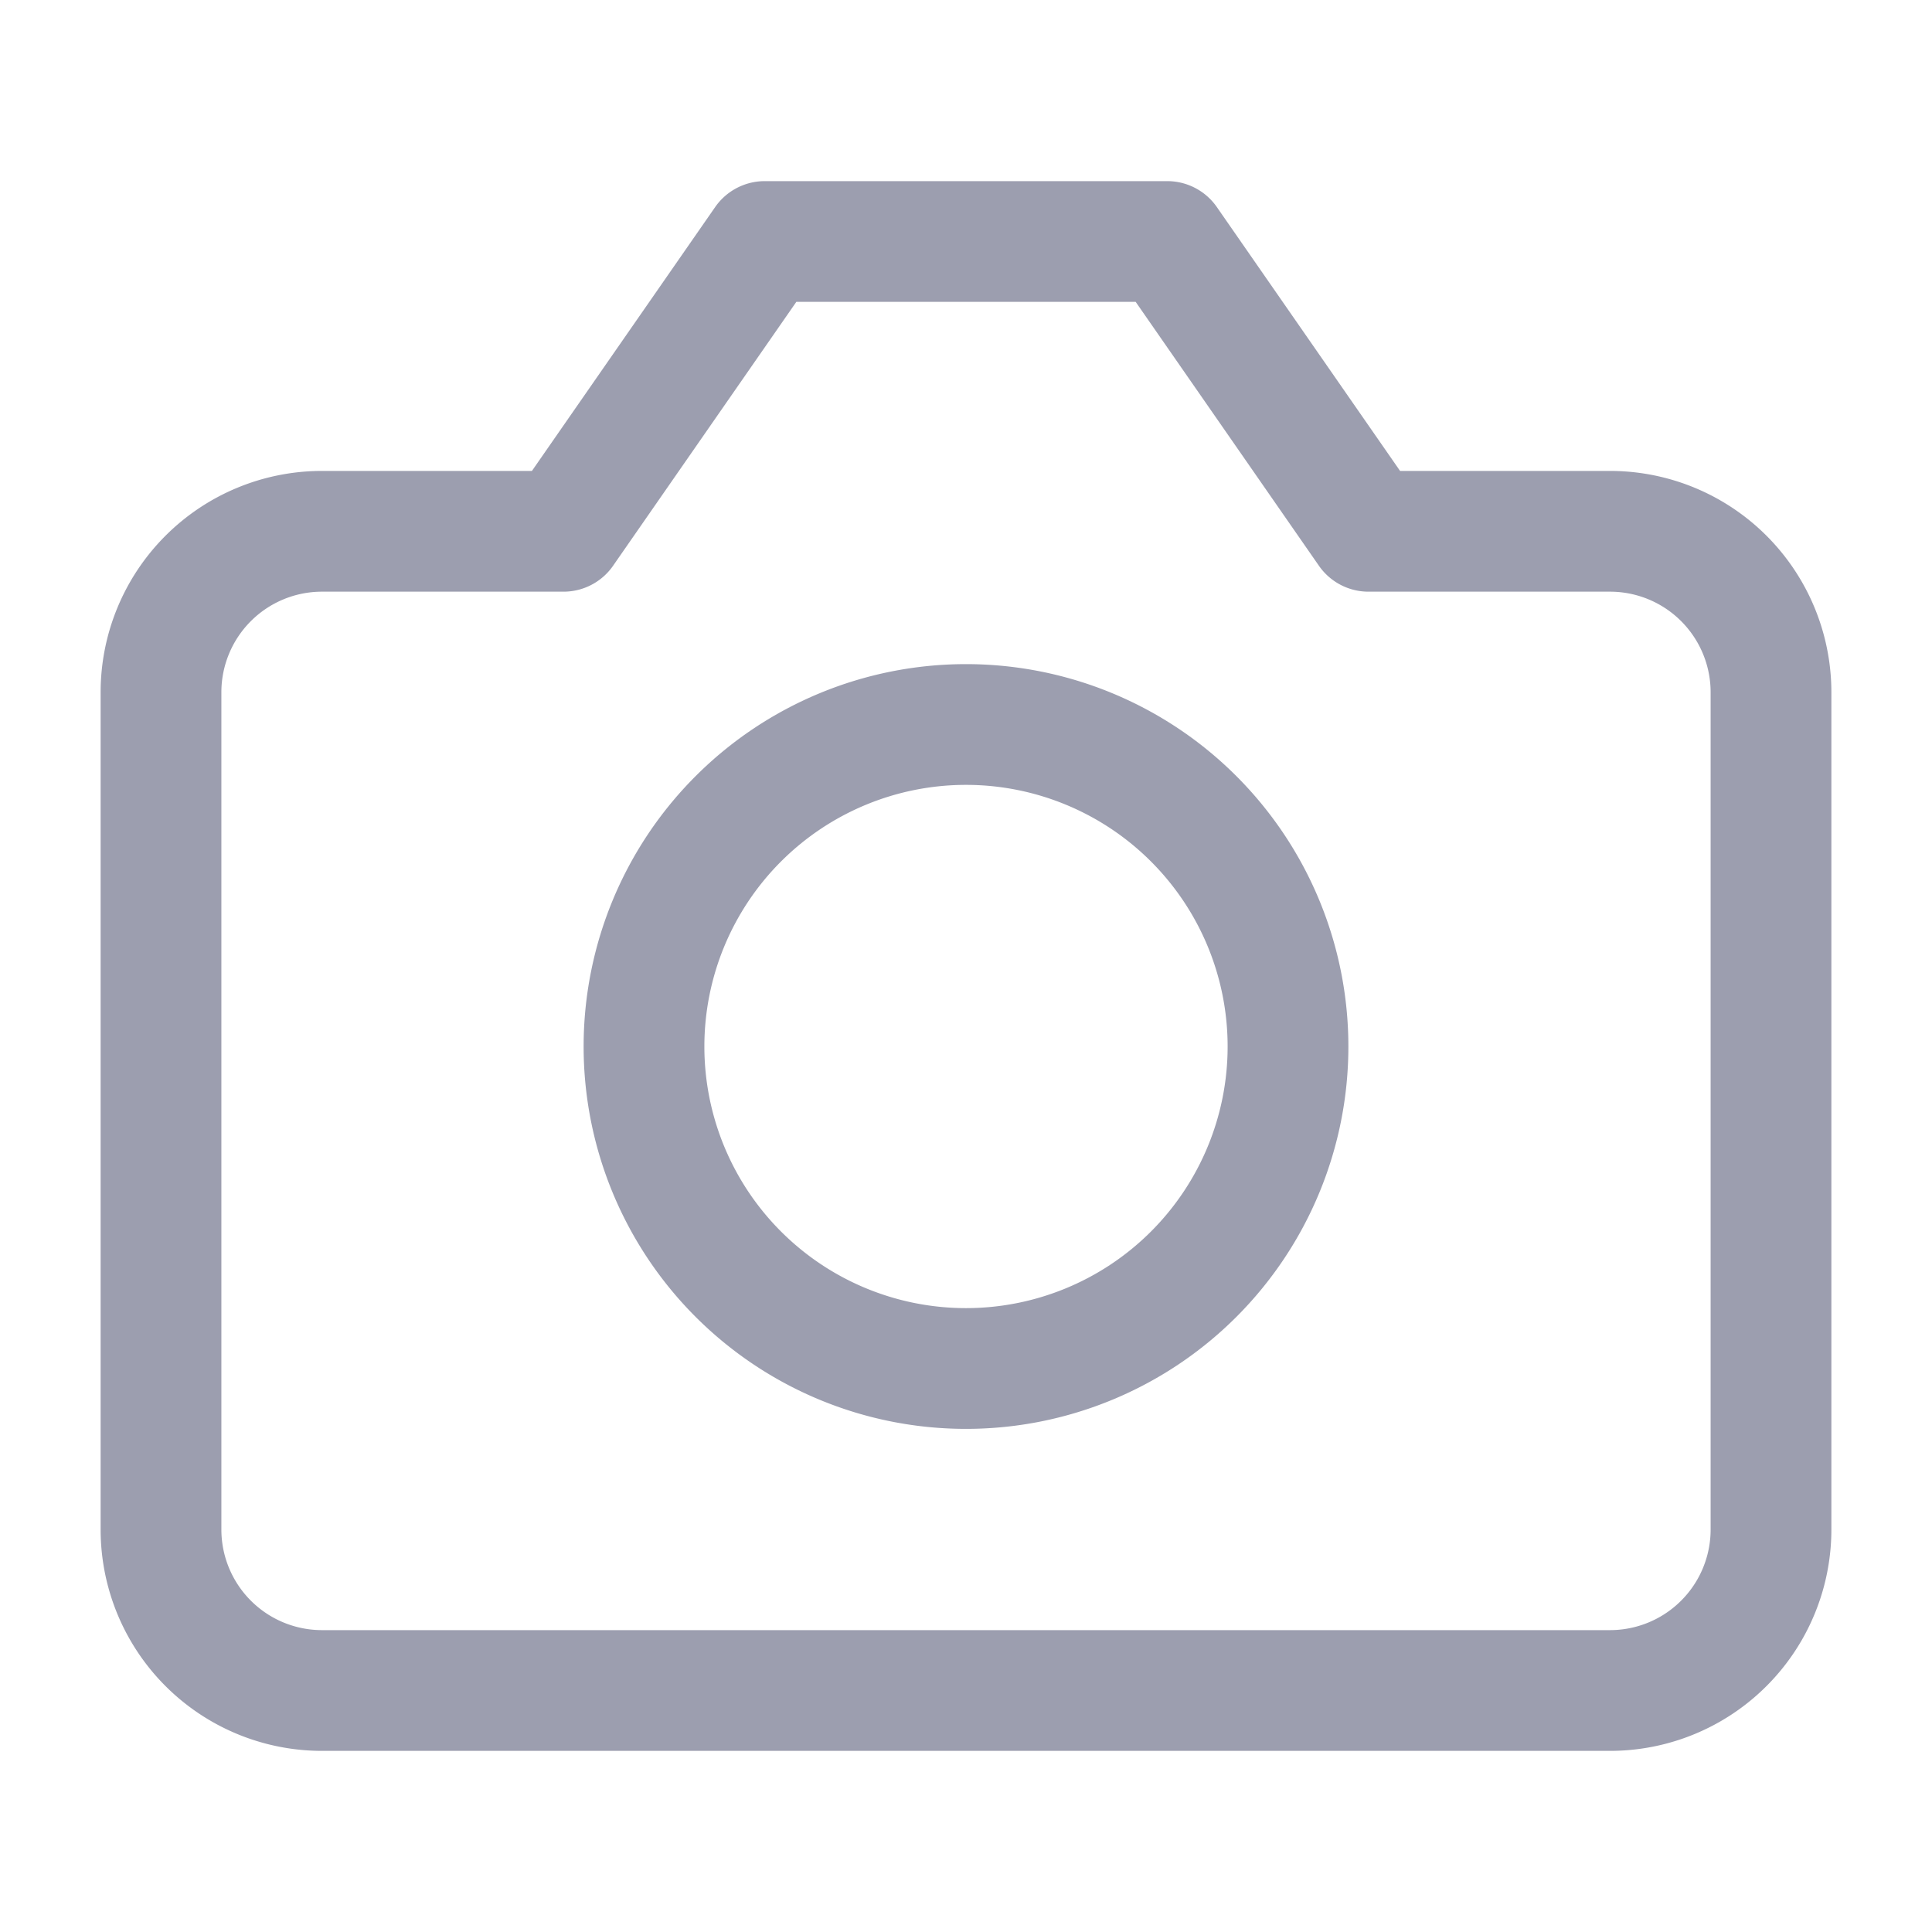 <svg xmlns="http://www.w3.org/2000/svg" fill="none" viewBox="0 0 24 24">
    <path stroke="#9C9EAF" stroke-linecap="round" stroke-linejoin="round" stroke-width="1.5"
        d="M4 21h16a2 2 0 0 0 2-2V8.6a2 2 0 0 0-2-2h-3L14.5 3h-5L7 6.6H4a2 2 0 0 0-2 2V19a2 2 0 0 0 2 2Z" />
    <path stroke="#9C9EAF" stroke-linecap="round" stroke-linejoin="round" stroke-width="1.5"
        d="M12 9a4 4 0 1 0 0 8 4 4 0 0 0 0-8Z" />
</svg>
